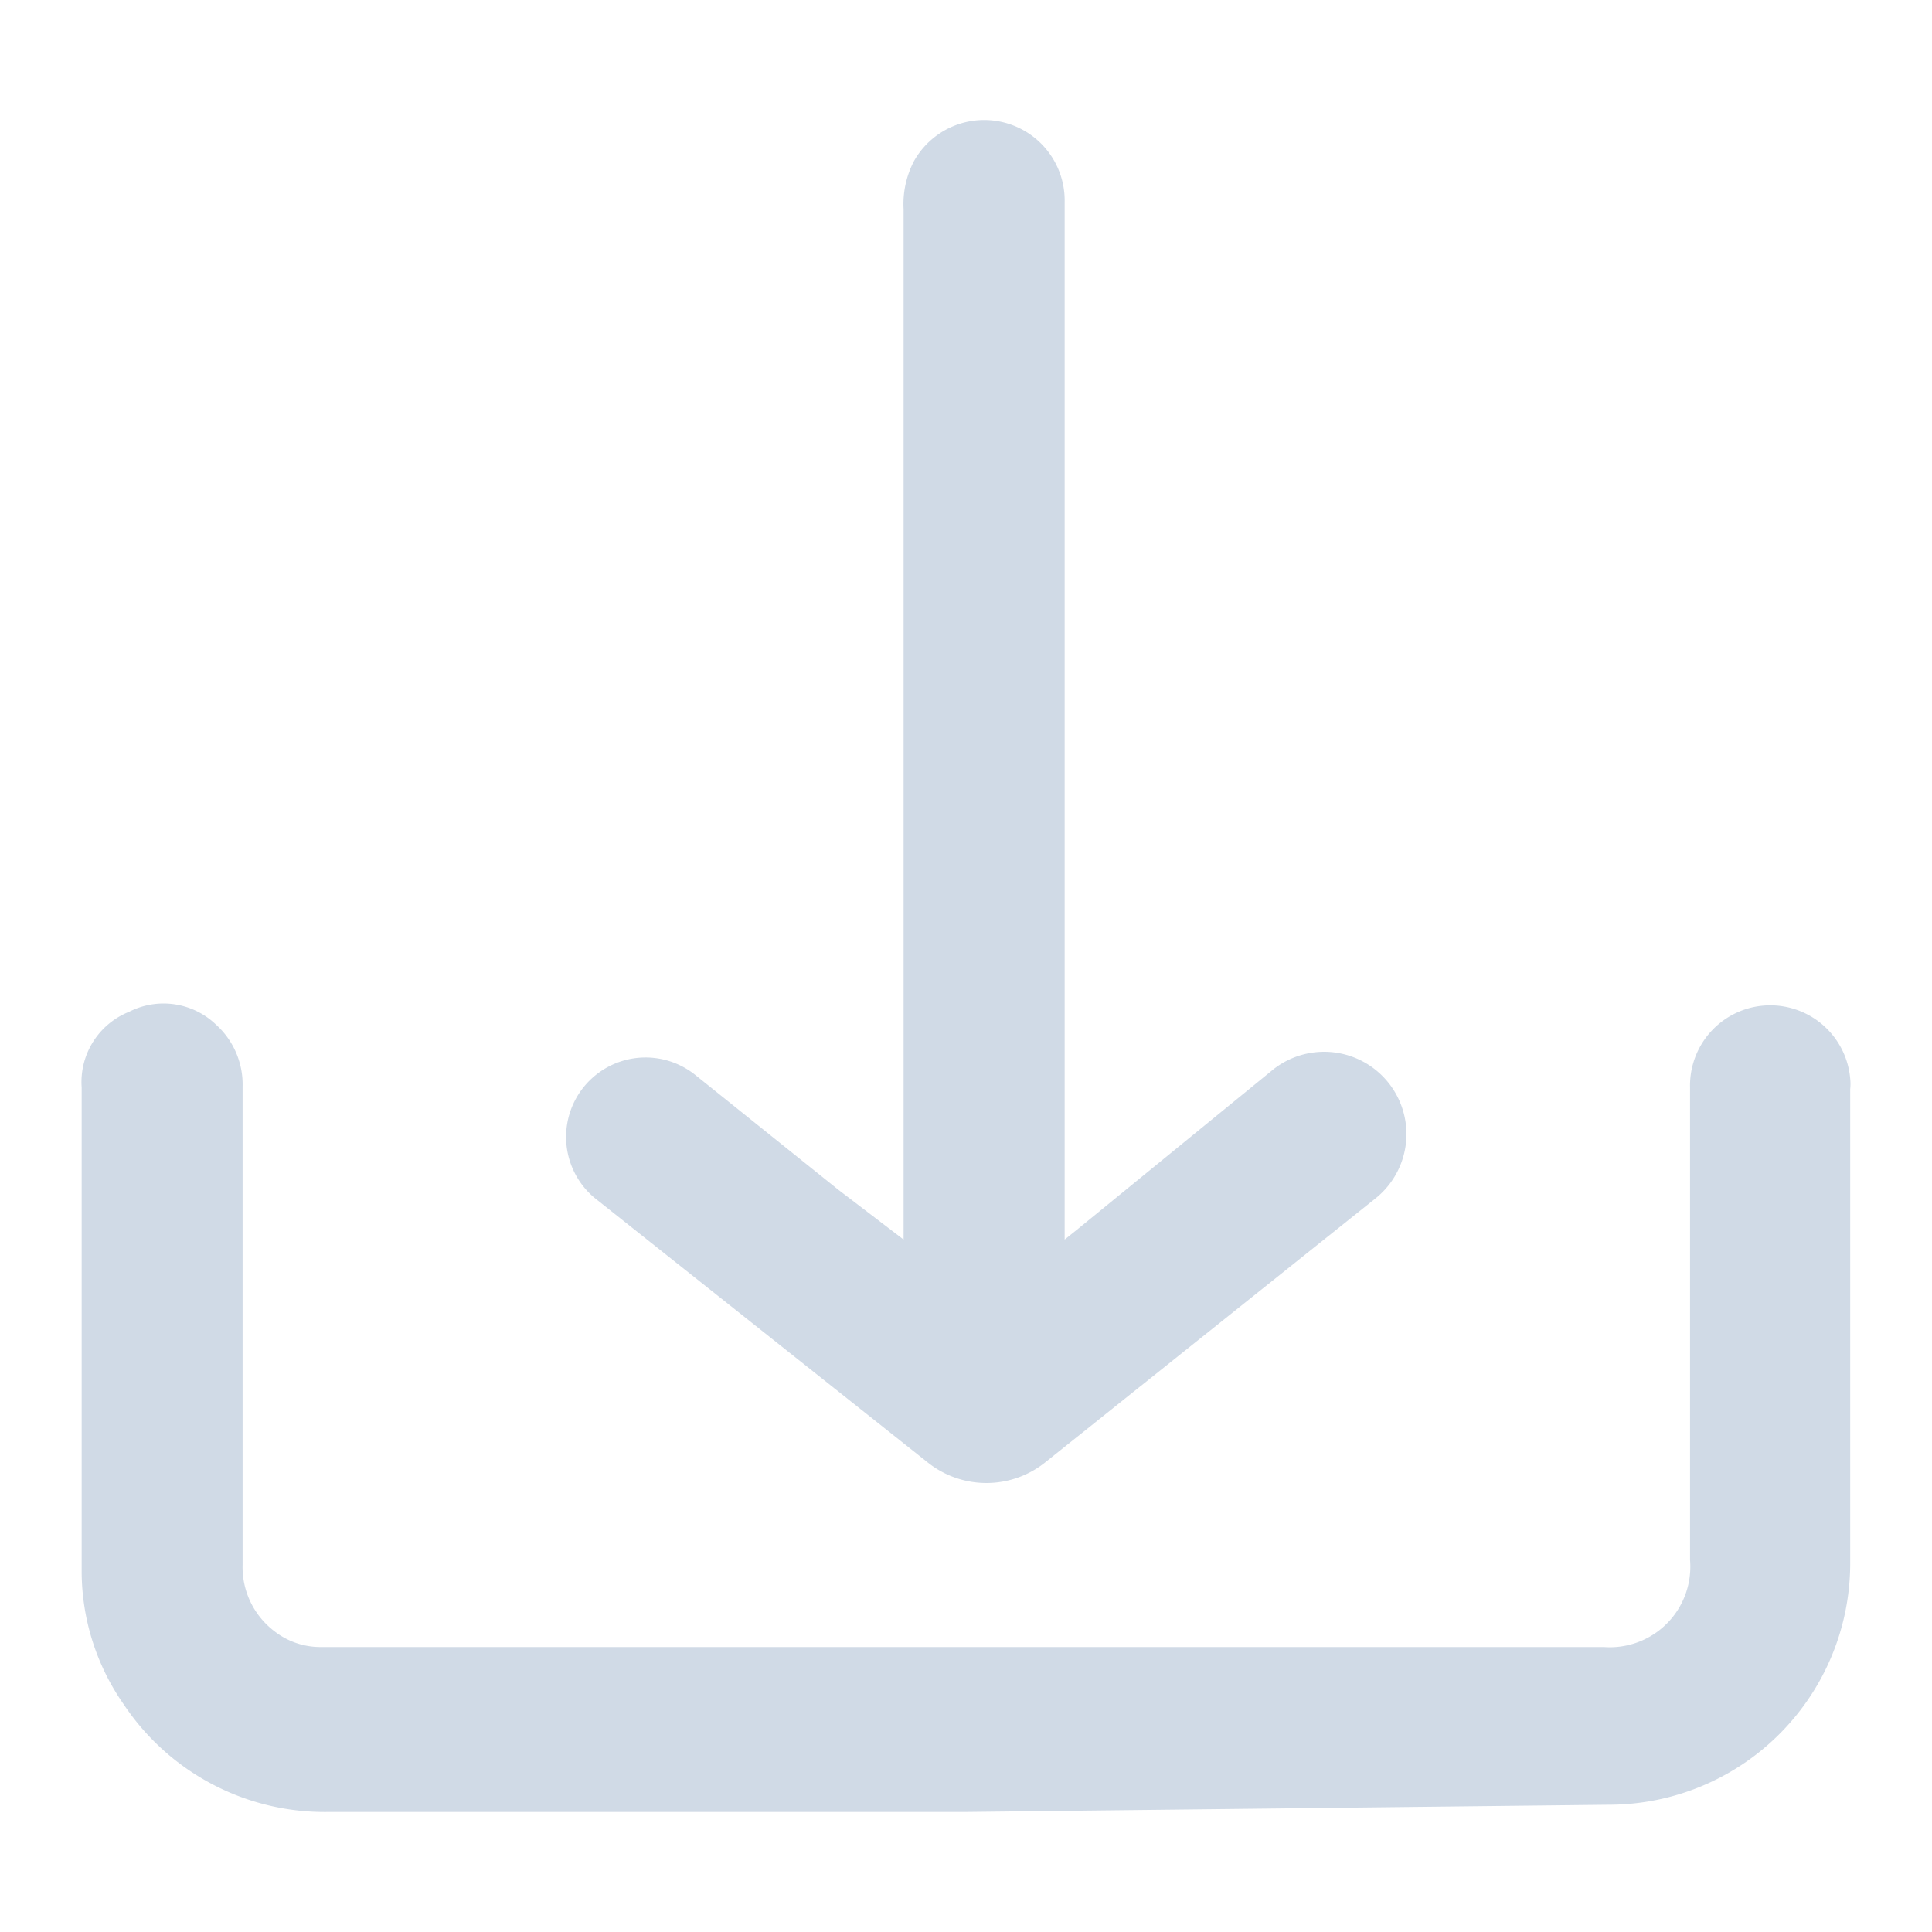 <svg id="ic-actions-download" xmlns="http://www.w3.org/2000/svg" width="30" height="30" viewBox="0 0 30 30">
  <rect id="Rectangle_38" data-name="Rectangle 38" width="30" height="30" fill="none"/>
  <g id="Layer" transform="translate(1.265 1.864)">
    <g id="Vrstva_106" data-name="Vrstva 106">
      <path id="Path_86" data-name="Path 86" d="M14.656,25.511H4.768a3.75,3.75,0,0,1-3.187-1.675,3.613,3.613,0,0,1-.65-2.075v-7.5a1.175,1.175,0,0,1,.737-1.175,1.175,1.175,0,0,1,1.35.2,1.25,1.25,0,0,1,.412.962v7.425A1.25,1.25,0,0,0,3.918,22.7a1.162,1.162,0,0,0,.725.25H24.568a1.25,1.25,0,0,0,1.338-1.35V14.261a1.246,1.246,0,0,1,2.487-.137.775.775,0,0,1,0,.163v7.362a3.75,3.75,0,0,1-3.75,3.75Z" transform="translate(-0.928 0.761)" fill="#d0dae6"/>
      <path id="Path_87" data-name="Path 87" d="M12.189,19.367v-16a1.438,1.438,0,0,1,.163-.75,1.25,1.25,0,0,1,2.338.638V19.367l.187-.15,3.062-2.5a1.278,1.278,0,0,1,1.575,2.013L14.4,22.817a1.462,1.462,0,0,1-1.85,0l-5.163-4.1a1.234,1.234,0,0,1,1.575-1.9l2.212,1.775Z" transform="translate(0.577 -1.983)" fill="#d0dae6"/>
    </g>
  </g>
</svg>
